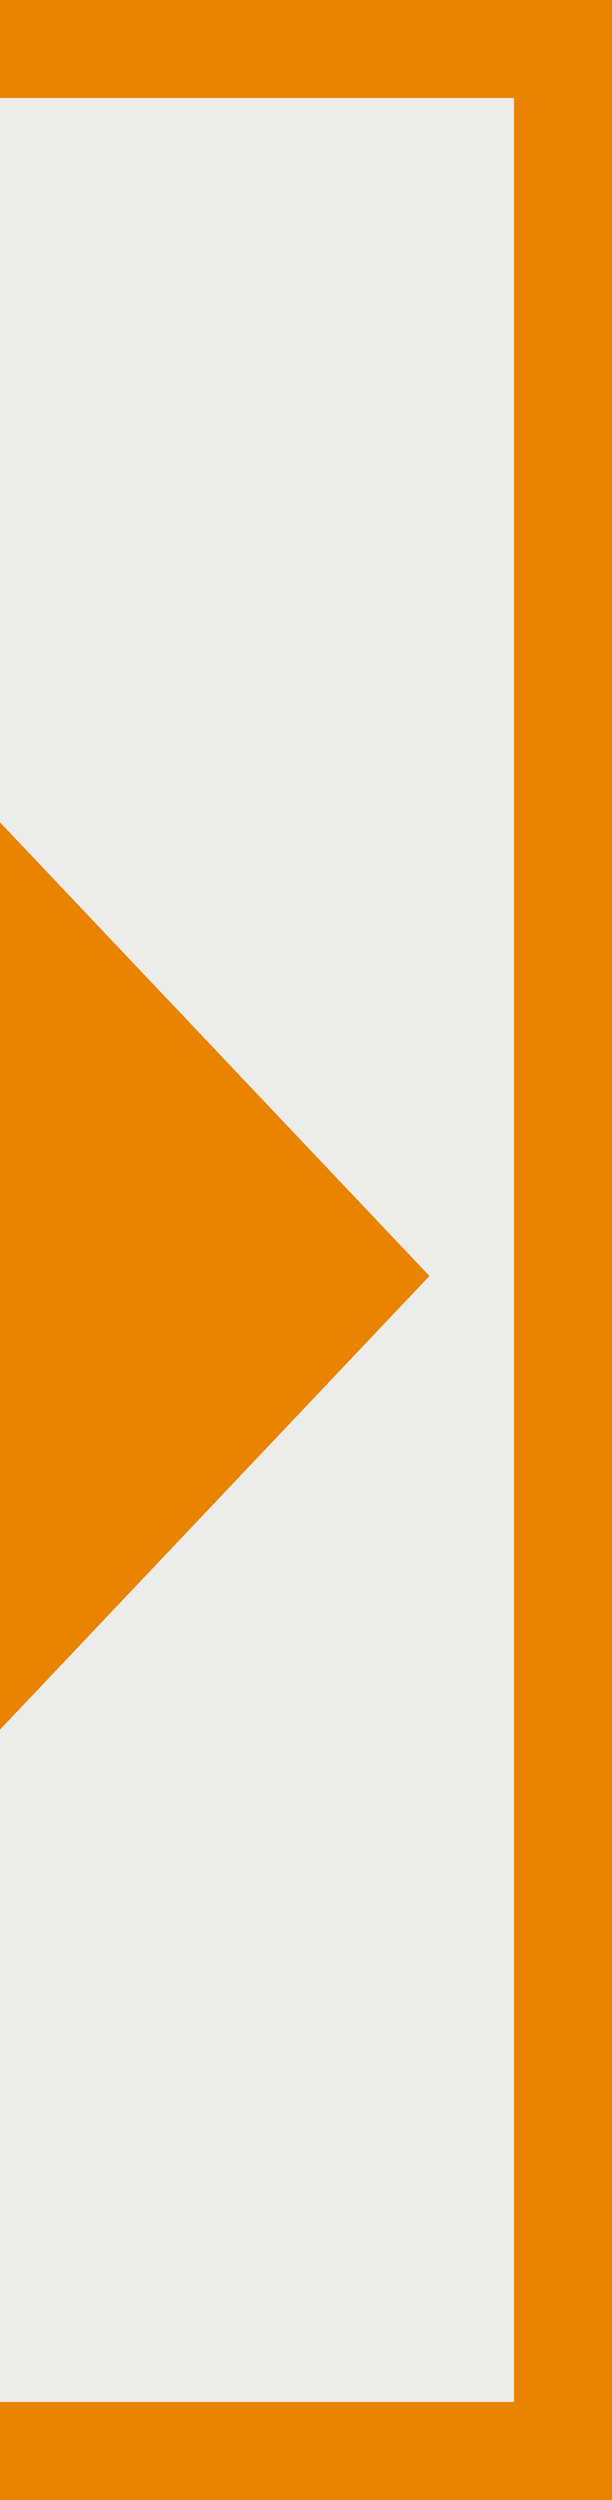 <?xml version="1.0" encoding="utf-8"?>
<!-- Generator: Adobe Illustrator 16.0.0, SVG Export Plug-In . SVG Version: 6.00 Build 0)  -->
<!DOCTYPE svg PUBLIC "-//W3C//DTD SVG 1.1//EN" "http://www.w3.org/Graphics/SVG/1.1/DTD/svg11.dtd">
<svg version="1.1" id="Ebene_1" xmlns="http://www.w3.org/2000/svg" xmlns:xlink="http://www.w3.org/1999/xlink" x="0px" y="0px"
	 width="12.5px" height="51px" viewBox="0 0 12.5 51" enable-background="new 0 0 12.5 51" xml:space="preserve">
<rect x="0" y="0" width="12.5" height="51" fill="#333333" stroke="none"/>
<g>
	<polyline fill="#ECEDEB" points="0,1 11.5,1 11.5,50 0,50 	"/>
	<g>
		<defs>
			<rect id="SVGID_1_" width="12.5" height="51"/>
		</defs>
		<clipPath id="SVGID_2_">
			<use xlink:href="#SVGID_1_"  overflow="visible"/>
		</clipPath>
		<polyline clip-path="url(#SVGID_2_)" fill="none" stroke="#E98300" stroke-width="2" points="0,1 11.5,1 11.5,50 0,50 		"/>
	</g>
	<polygon fill="#E98300" points="0.5,18.03 8.083,26.03 0.5,34.03 0.5,18.03 	"/>
	<g>
		<defs>
			<rect id="SVGID_3_" width="12.5" height="51"/>
		</defs>
		<clipPath id="SVGID_4_">
			<use xlink:href="#SVGID_3_"  overflow="visible"/>
		</clipPath>
		<polygon clip-path="url(#SVGID_4_)" fill="none" stroke="#E98300" points="0.5,18.03 8.083,26.03 0.5,34.03 0.5,18.03 		"/>
	</g>
</g>
</svg>
